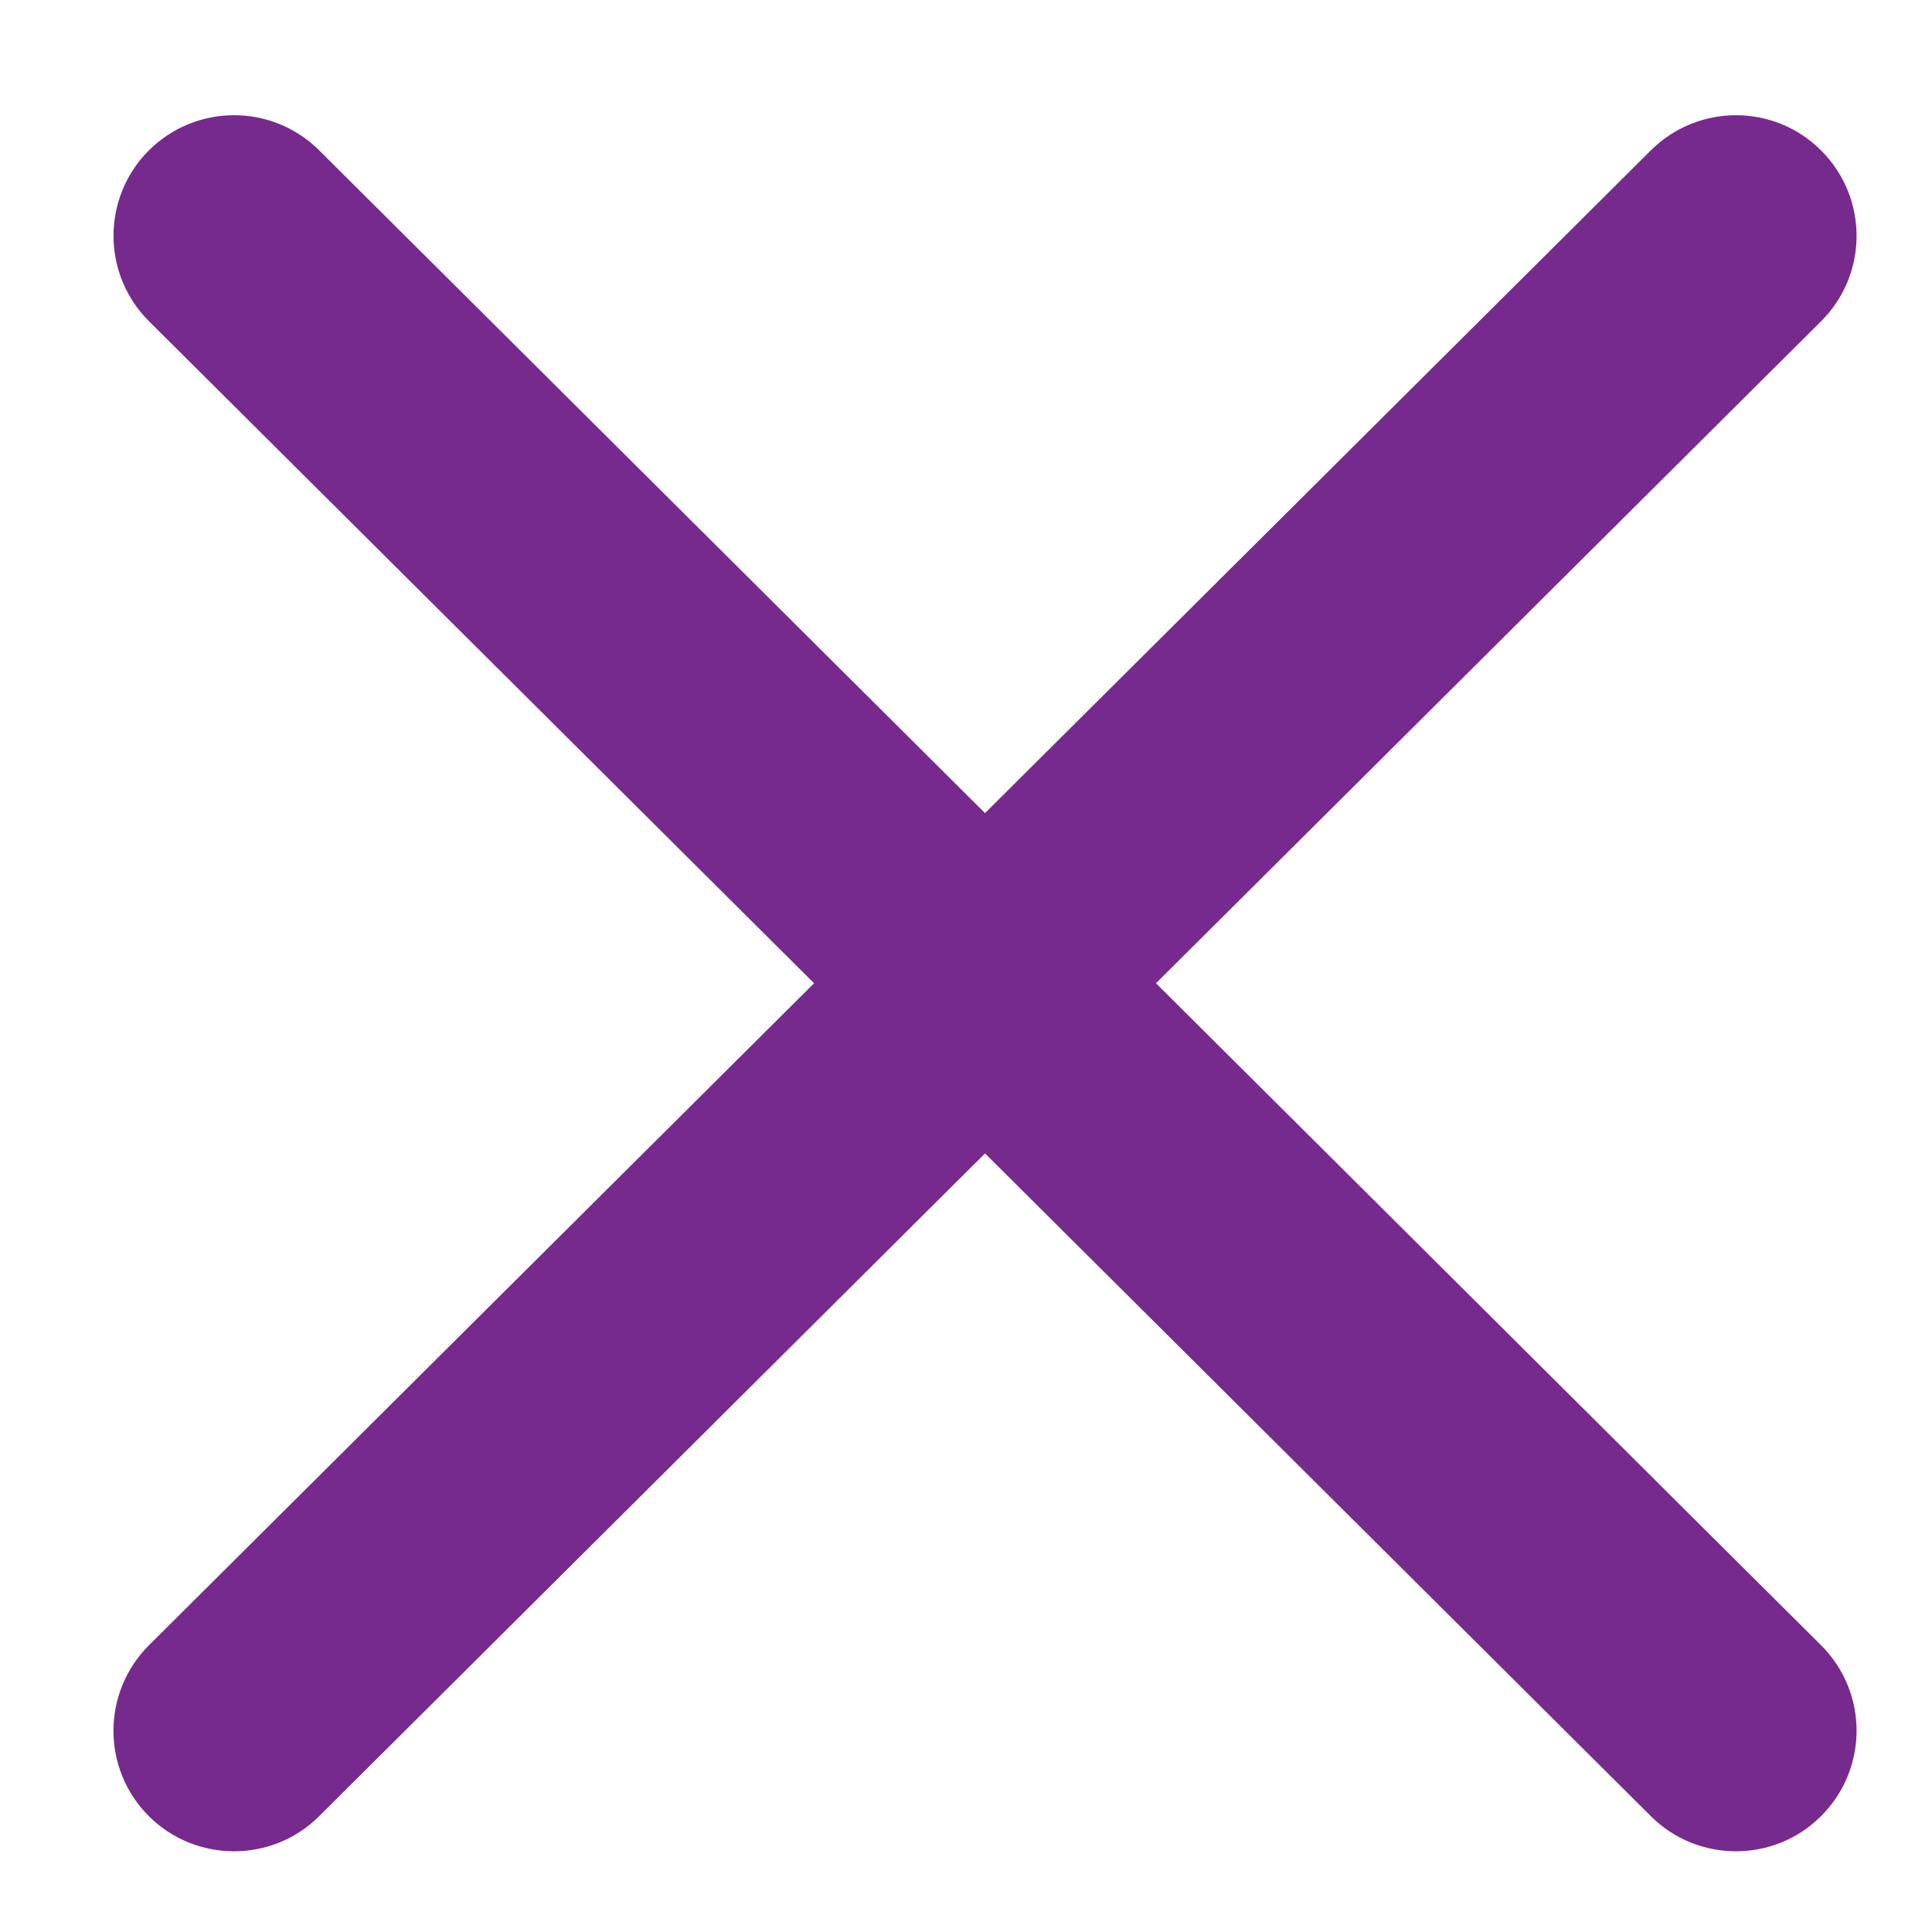 <?xml version="1.0" encoding="utf-8"?>
<!-- Generator: Adobe Illustrator 16.0.0, SVG Export Plug-In . SVG Version: 6.00 Build 0)  -->
<!DOCTYPE svg PUBLIC "-//W3C//DTD SVG 1.1//EN" "http://www.w3.org/Graphics/SVG/1.1/DTD/svg11.dtd">
<svg version="1.1" id="Calque_1" xmlns="http://www.w3.org/2000/svg" xmlns:xlink="http://www.w3.org/1999/xlink" x="0px" y="0px"
	 width="32px" height="32px" viewBox="0 0 32 32" enable-background="new 0 0 32 32" xml:space="preserve">
<g display="none">
	<defs>
		<rect id="SVGID_1_" x="7.35" y="9.811" width="18.504" height="13.94"/>
	</defs>
	<clipPath id="SVGID_2_" display="inline">
		<use xlink:href="#SVGID_1_"  overflow="visible"/>
	</clipPath>
	<path display="inline" clip-path="url(#SVGID_2_)" fill="#762A8D" d="M13.157,23.751c-0.331,0-0.661-0.126-0.914-0.377
		l-4.512-4.491c-0.507-0.505-0.509-1.325-0.004-1.831c0.505-0.507,1.325-0.51,1.832-0.005l4.512,4.49
		c0.507,0.505,0.509,1.325,0.004,1.832C13.822,23.624,13.49,23.751,13.157,23.751z"/>
	<path display="inline" clip-path="url(#SVGID_2_)" fill="#762A8D" d="M13.178,23.729c-0.332,0-0.665-0.127-0.917-0.382
		c-0.505-0.507-0.503-1.327,0.004-1.831l11.381-11.328c0.507-0.504,1.326-0.503,1.832,0.004c0.504,0.507,0.502,1.327-0.005,1.831
		L14.092,23.352C13.839,23.604,13.508,23.729,13.178,23.729z"/>
</g>
<g>
	<defs>
		<rect id="SVGID_3_" x="1.88" y="1.909" width="28.87" height="28.754"/>
	</defs>
	<clipPath id="SVGID_4_">
		<use xlink:href="#SVGID_3_"  overflow="visible"/>
	</clipPath>
	<g clip-path="url(#SVGID_4_)">
		<path fill="#762A8D" d="M28.753,30.663c-0.509,0-1.02-0.192-1.409-0.581L2.468,5.321C1.687,4.543,1.684,3.278,2.461,2.496
			C3.24,1.715,4.504,1.712,5.286,2.49l24.877,24.761c0.782,0.78,0.784,2.042,0.004,2.825C29.778,30.468,29.265,30.663,28.753,30.663
			z"/>
	</g>
	<g clip-path="url(#SVGID_4_)">
		<path fill="#762A8D" d="M3.876,30.663c-0.513,0-1.025-0.195-1.416-0.587c-0.777-0.783-0.774-2.045,0.007-2.825L27.344,2.49
			c0.784-0.778,2.047-0.775,2.823,0.006c0.78,0.782,0.778,2.047-0.004,2.825L5.286,30.082C4.896,30.471,4.386,30.663,3.876,30.663z"
			/>
	</g>
</g>
<g display="none">
	<g display="inline">
		<path d="M23.426,6.176C20.6,6.443,20.879,8.862,21.129,9.88c2.404,1.57,3.933,4.306,3.933,7.532c0,5.079-4.086,8.932-9.128,8.932
			c-5.042,0-9.127-3.853-9.127-8.932c0-3.038,1.577-5.638,3.918-7.243c0.25-0.674,1.029-3.29-1.67-4.014
			c-3.956,2.303-6.723,6.417-6.723,11.247c0,7.442,6.219,13.209,13.605,13.209c7.385,0,13.935-5.767,13.935-13.209
			C29.872,12.587,27.263,8.482,23.426,6.176z M16.202,18.795c0.923,0,2.07-1.087,2.07-2.017V3.834c0-1.597-1.214-2.084-2.135-2.084
			C14.021,1.75,14,3.706,14,3.834v12.944C14,17.708,15.278,18.795,16.202,18.795z"/>
	</g>
</g>
<polygon display="none" points="0.1,13.329 16.432,1.688 32,13.329 27.168,13.329 27.168,30.663 20.704,30.663 20.704,20.214 
	11.946,20.214 11.946,30.667 4.759,30.663 4.759,13.329 "/>
</svg>
